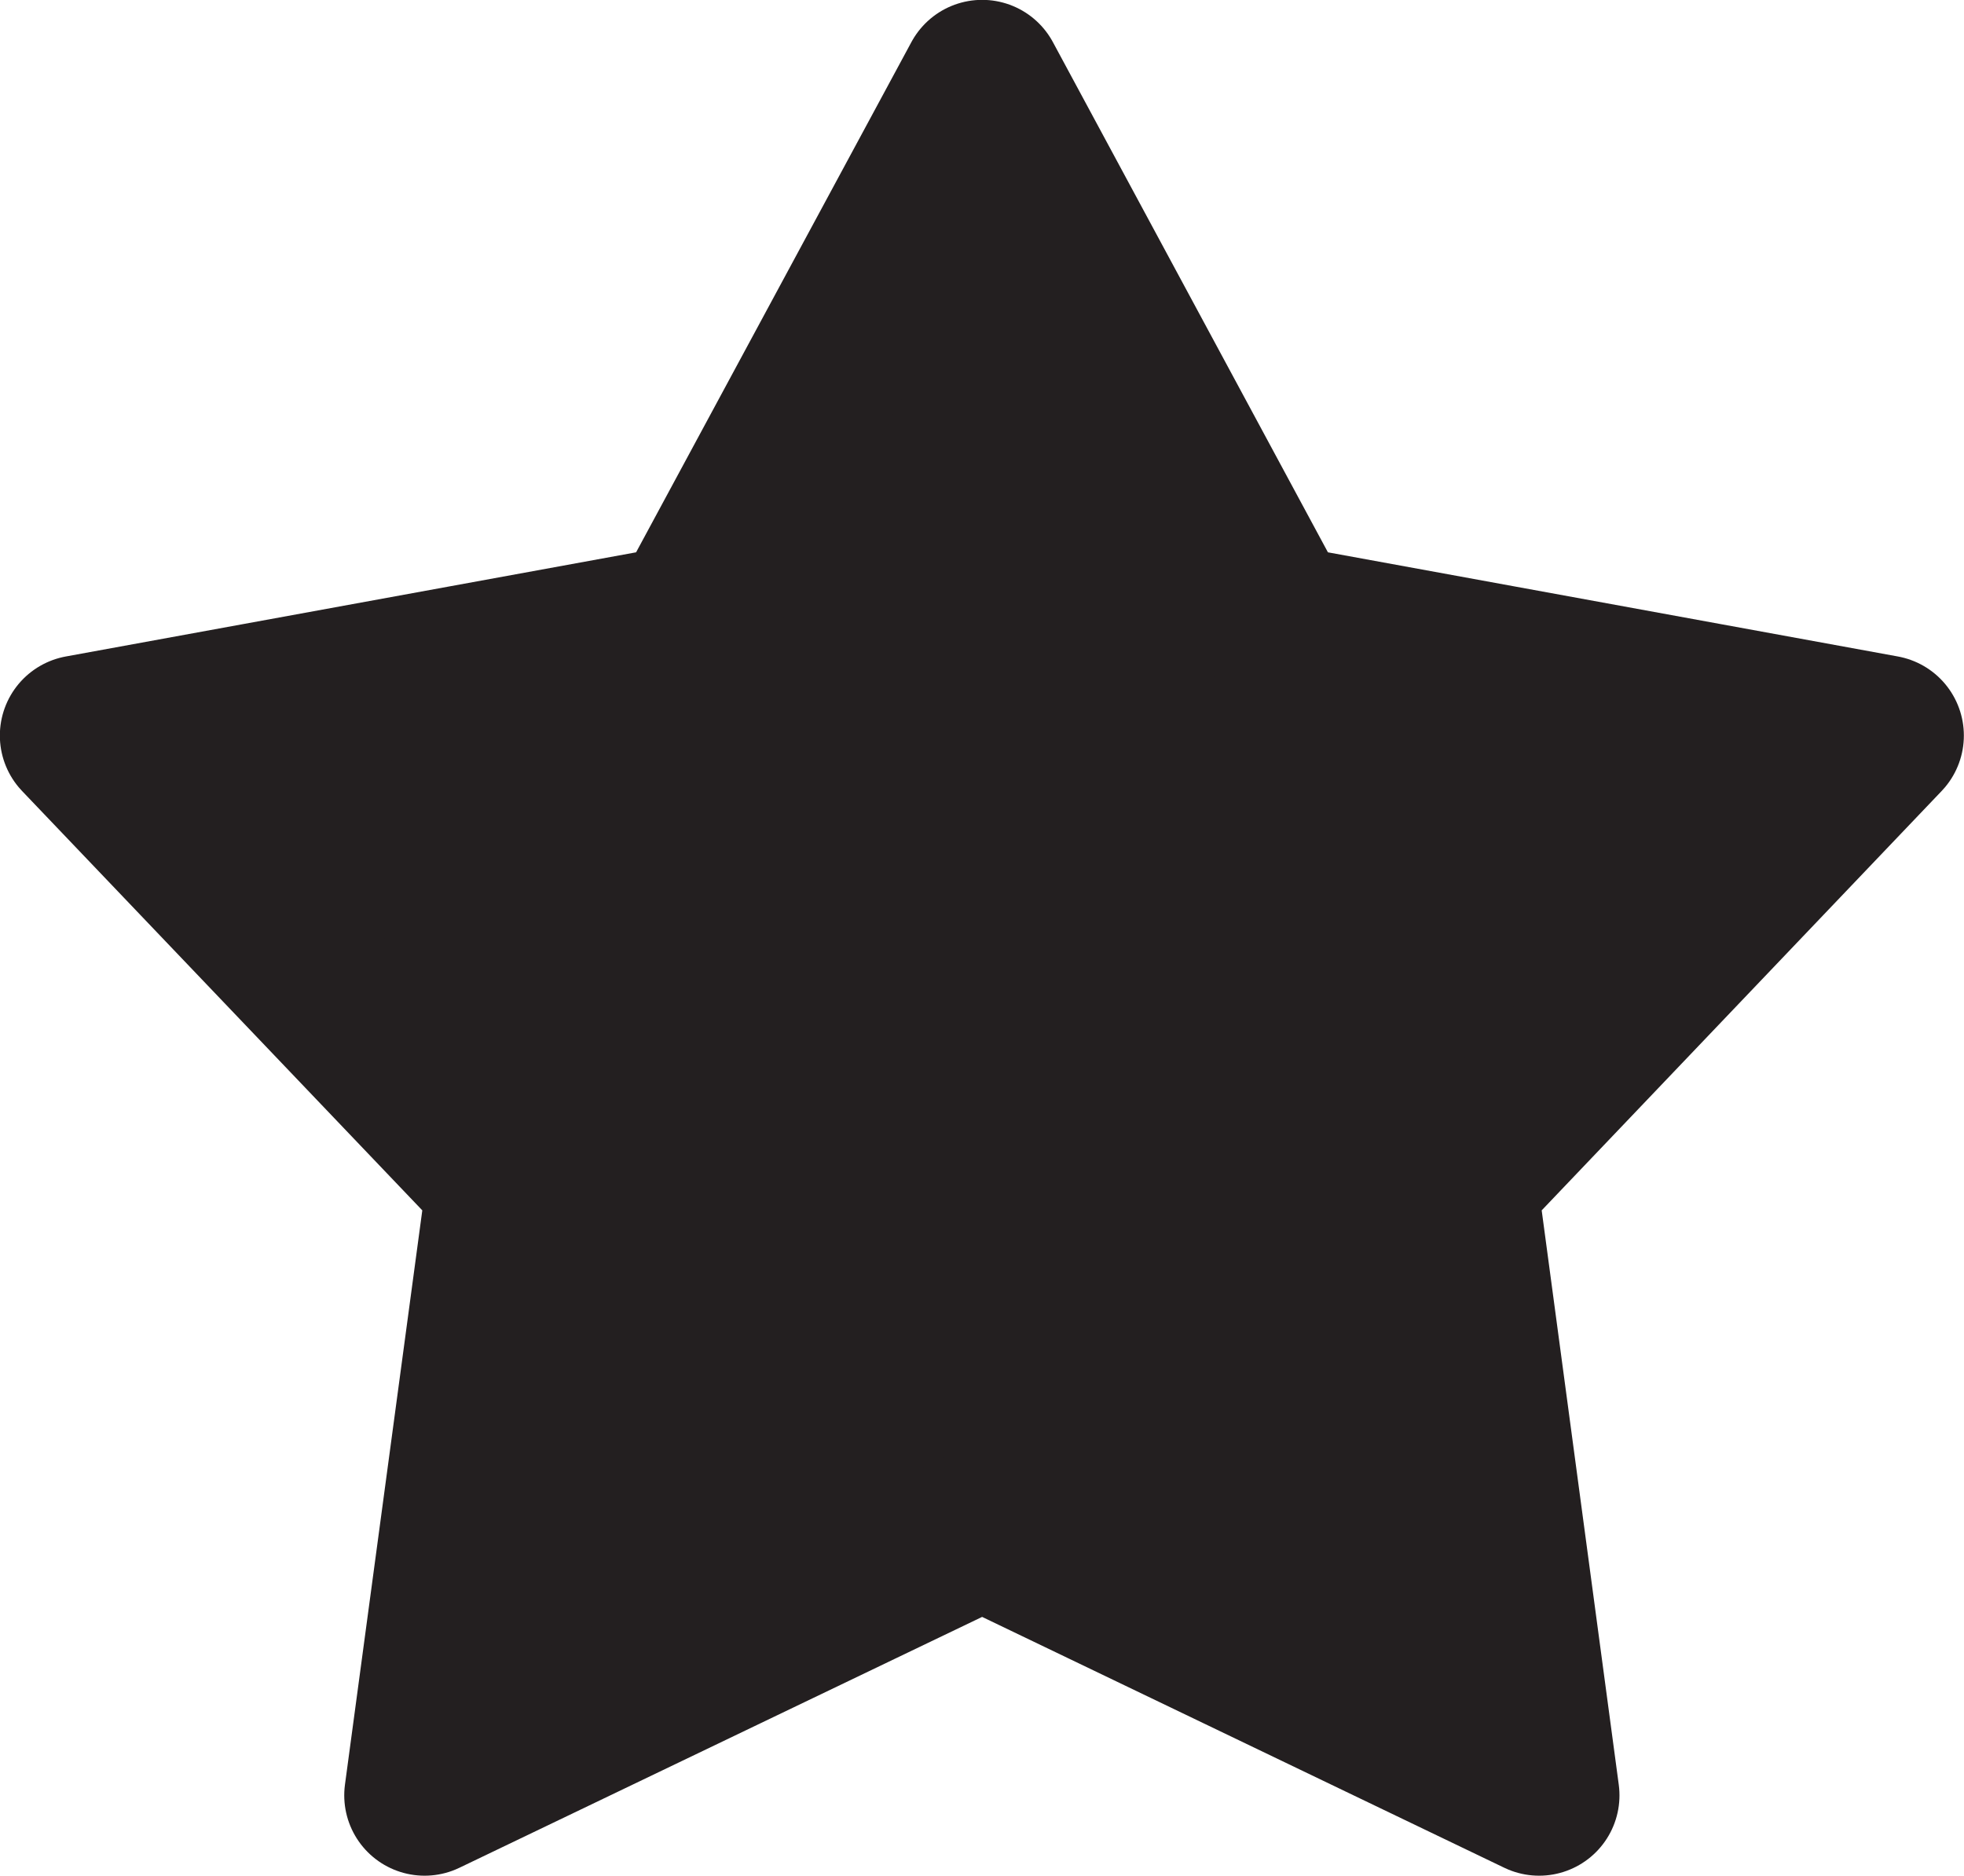<svg xmlns="http://www.w3.org/2000/svg" viewBox="0 0 69.29 66.18"><defs><style>.cls-1{fill:#231f20;stroke:#231f20;stroke-linecap:round;stroke-linejoin:round;stroke-width:5.67px;}</style></defs><title>Ресурс 1</title><g id="Слой_2" data-name="Слой 2"><g id="Слой_1-2" data-name="Слой 1"><polygon class="cls-1" points="34.65 2.83 45 22.03 66.45 25.95 51.4 41.73 54.3 63.34 34.65 53.9 14.98 63.34 17.89 41.73 2.83 25.95 24.29 22.03 34.65 2.83 34.65 2.83"/></g></g></svg>